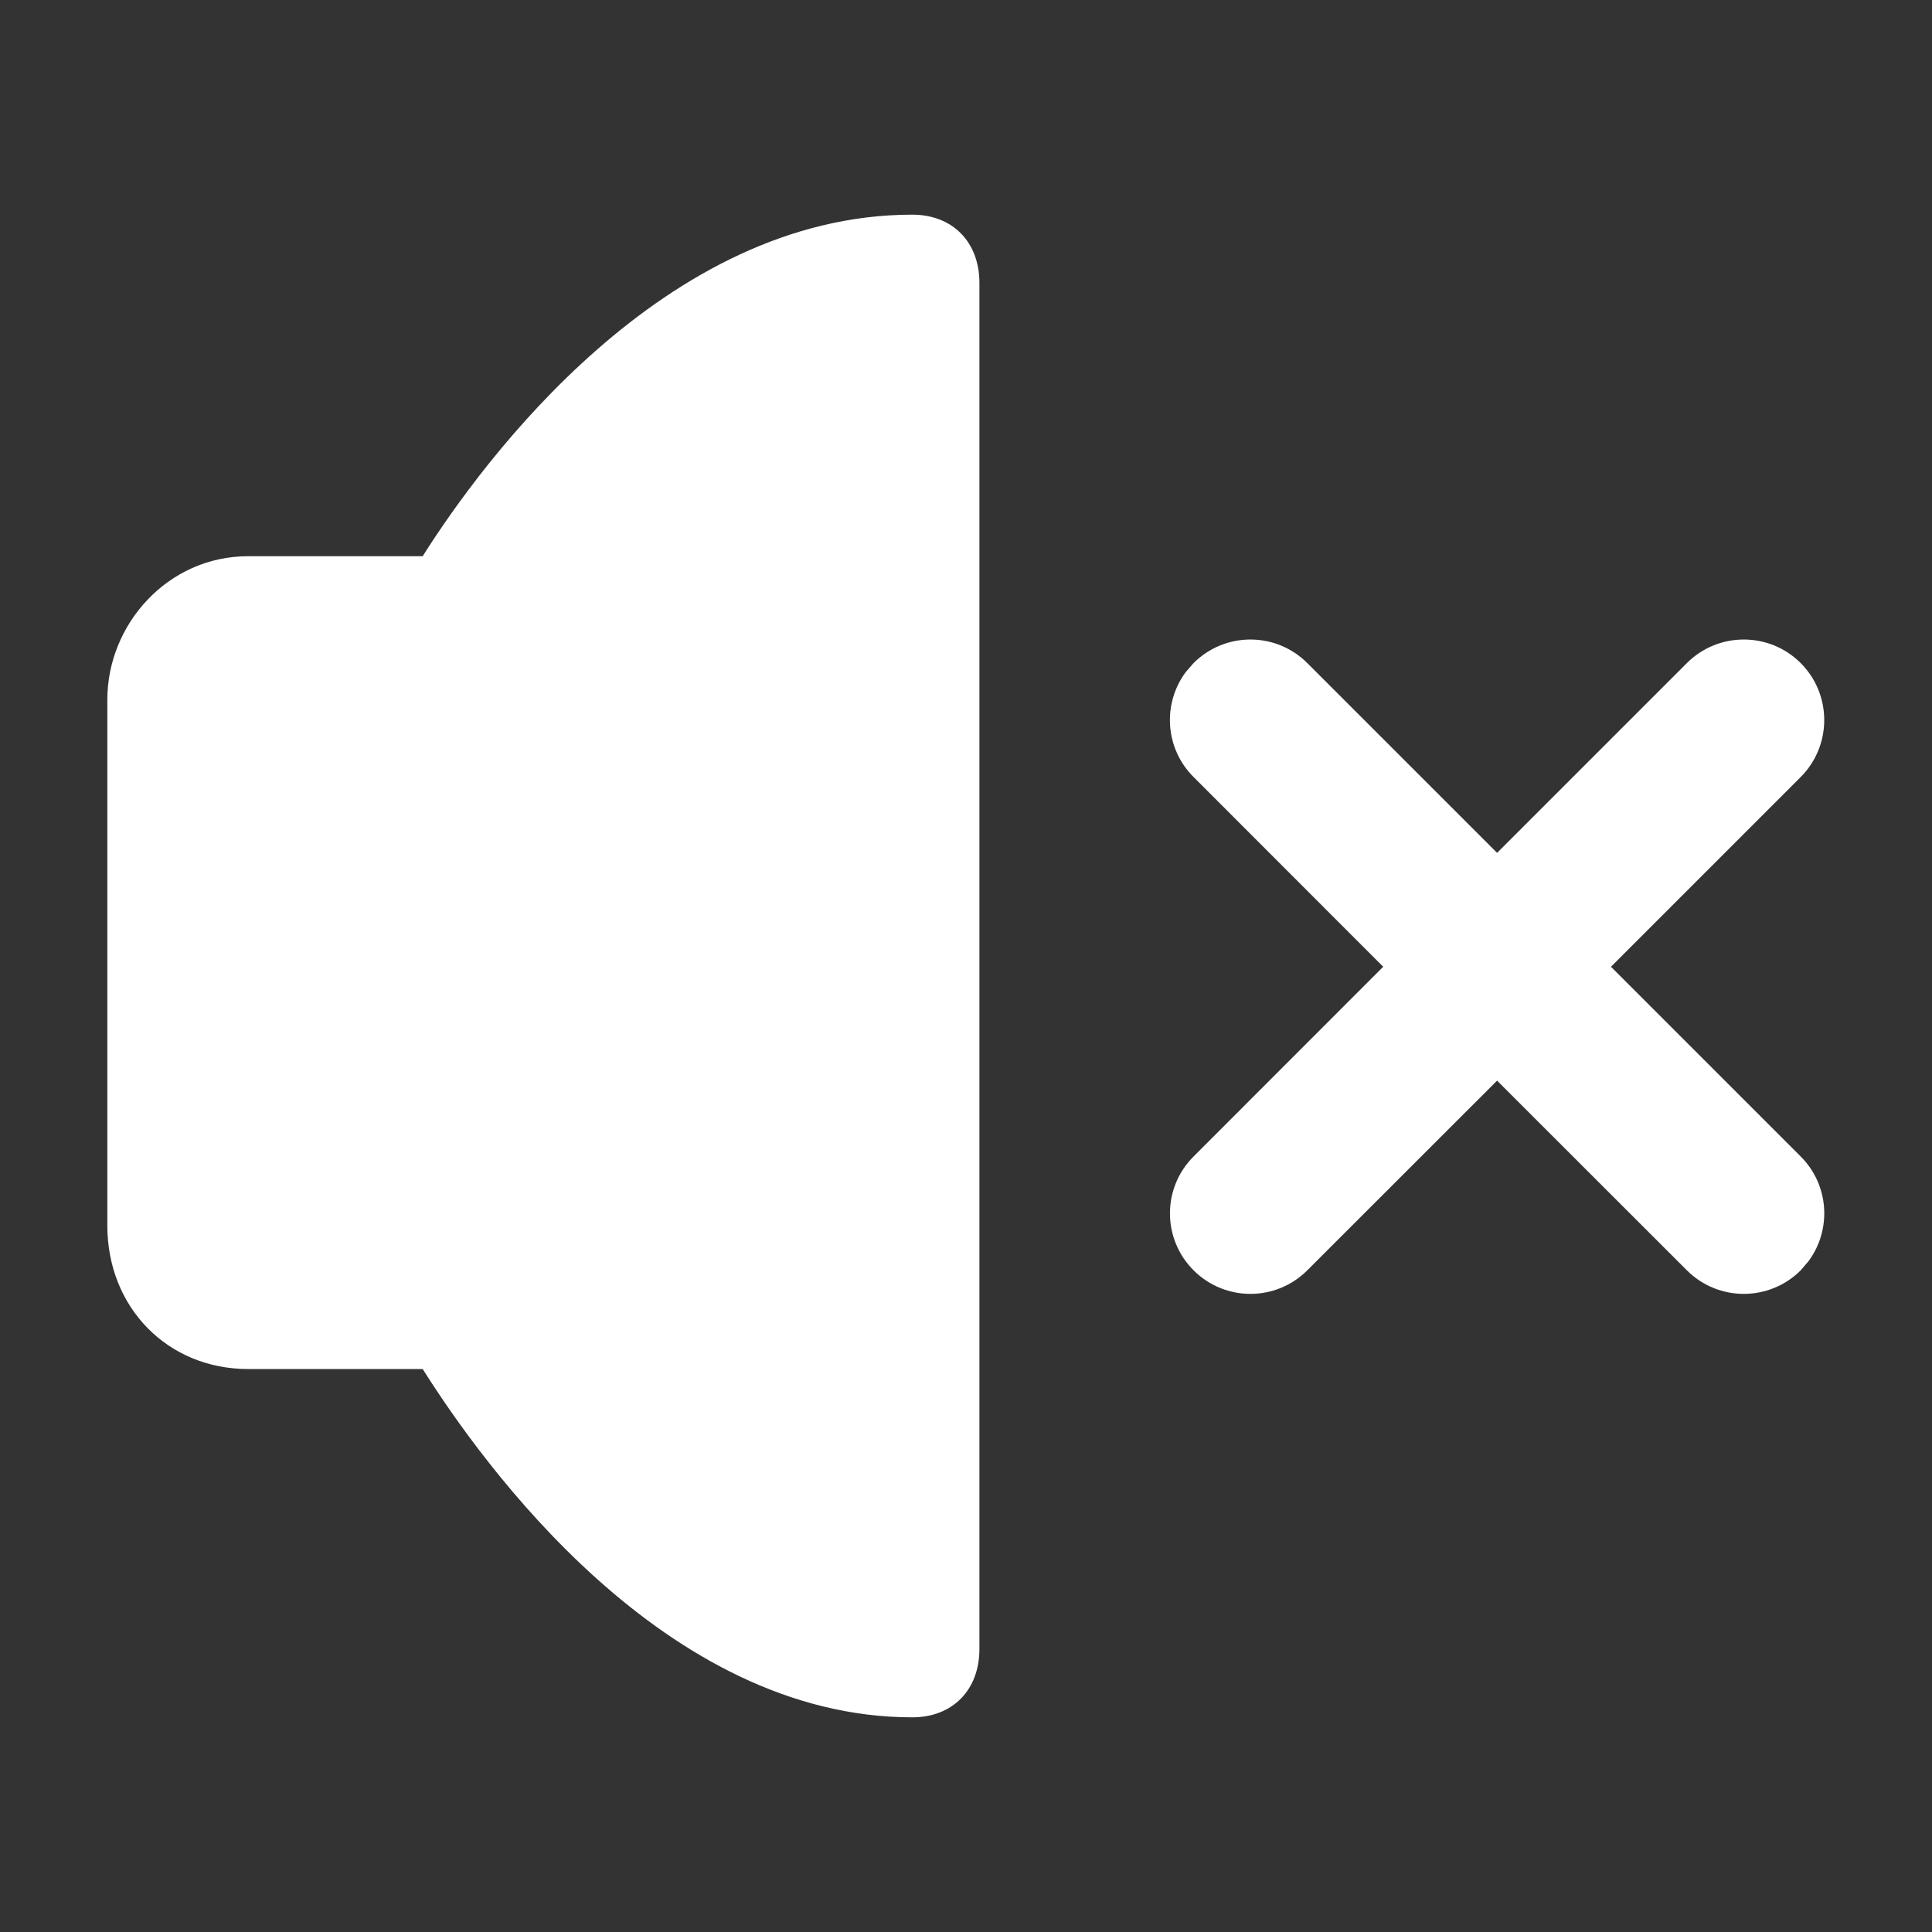 <?xml version="1.0" encoding="UTF-8"?>
<svg width="18px" height="18px" viewBox="0 0 18 18" version="1.1" xmlns="http://www.w3.org/2000/svg" xmlns:xlink="http://www.w3.org/1999/xlink">
    <rect x="0" y="0" width="18" height="18" fill="#333333" stroke="none"/>
    <title>plyr-muted</title>
    <g id="0430需求" stroke="none" stroke-width="1" fill="none" fill-rule="evenodd">
        <g id="1、视频播放器" transform="translate(-395, -791)">
            <g id="plyr-muted" transform="translate(395, 791)">
                <rect id="矩形备份-7" fill-opacity="0" fill="#D8D8D8" x="0" y="0" width="18" height="18"></rect>
                <g id="编组-6备份">
                    <rect id="矩形" stroke="#979797" fill="#D8D8D8" opacity="0" x="0.5" y="0.5" width="17" height="17"></rect>
                    <path d="M8.5,16 C6.188,16 4.5,13.645 3.938,12.755 L2.312,12.755 C1.562,12.755 1,12.182 1,11.418 L1,6.518 C1,5.818 1.562,5.182 2.312,5.182 L3.938,5.182 C4.5,4.291 6.188,2 8.5,2 C8.875,2 9.125,2.255 9.125,2.636 L9.125,15.364 C9.125,15.745 8.875,16 8.5,16 Z M11.12,6.178 C11.413,5.885 11.887,5.885 12.18,6.178 L13.948,7.946 L15.716,6.178 C16.009,5.885 16.484,5.885 16.777,6.178 C17.069,6.471 17.069,6.946 16.777,7.239 L15.009,9.007 L16.777,10.775 C17.043,11.041 17.067,11.457 16.849,11.751 L16.777,11.835 C16.484,12.128 16.009,12.128 15.716,11.835 L13.948,10.068 L12.18,11.835 C11.887,12.128 11.413,12.128 11.12,11.835 C10.827,11.542 10.827,11.067 11.12,10.775 L12.887,9.007 L11.12,7.239 C10.853,6.973 10.829,6.556 11.047,6.262 Z" id="形状结合" fill="#FFFFFF" fill-rule="nonzero"></path>
                </g>
            </g>
        </g>
    </g>
</svg>